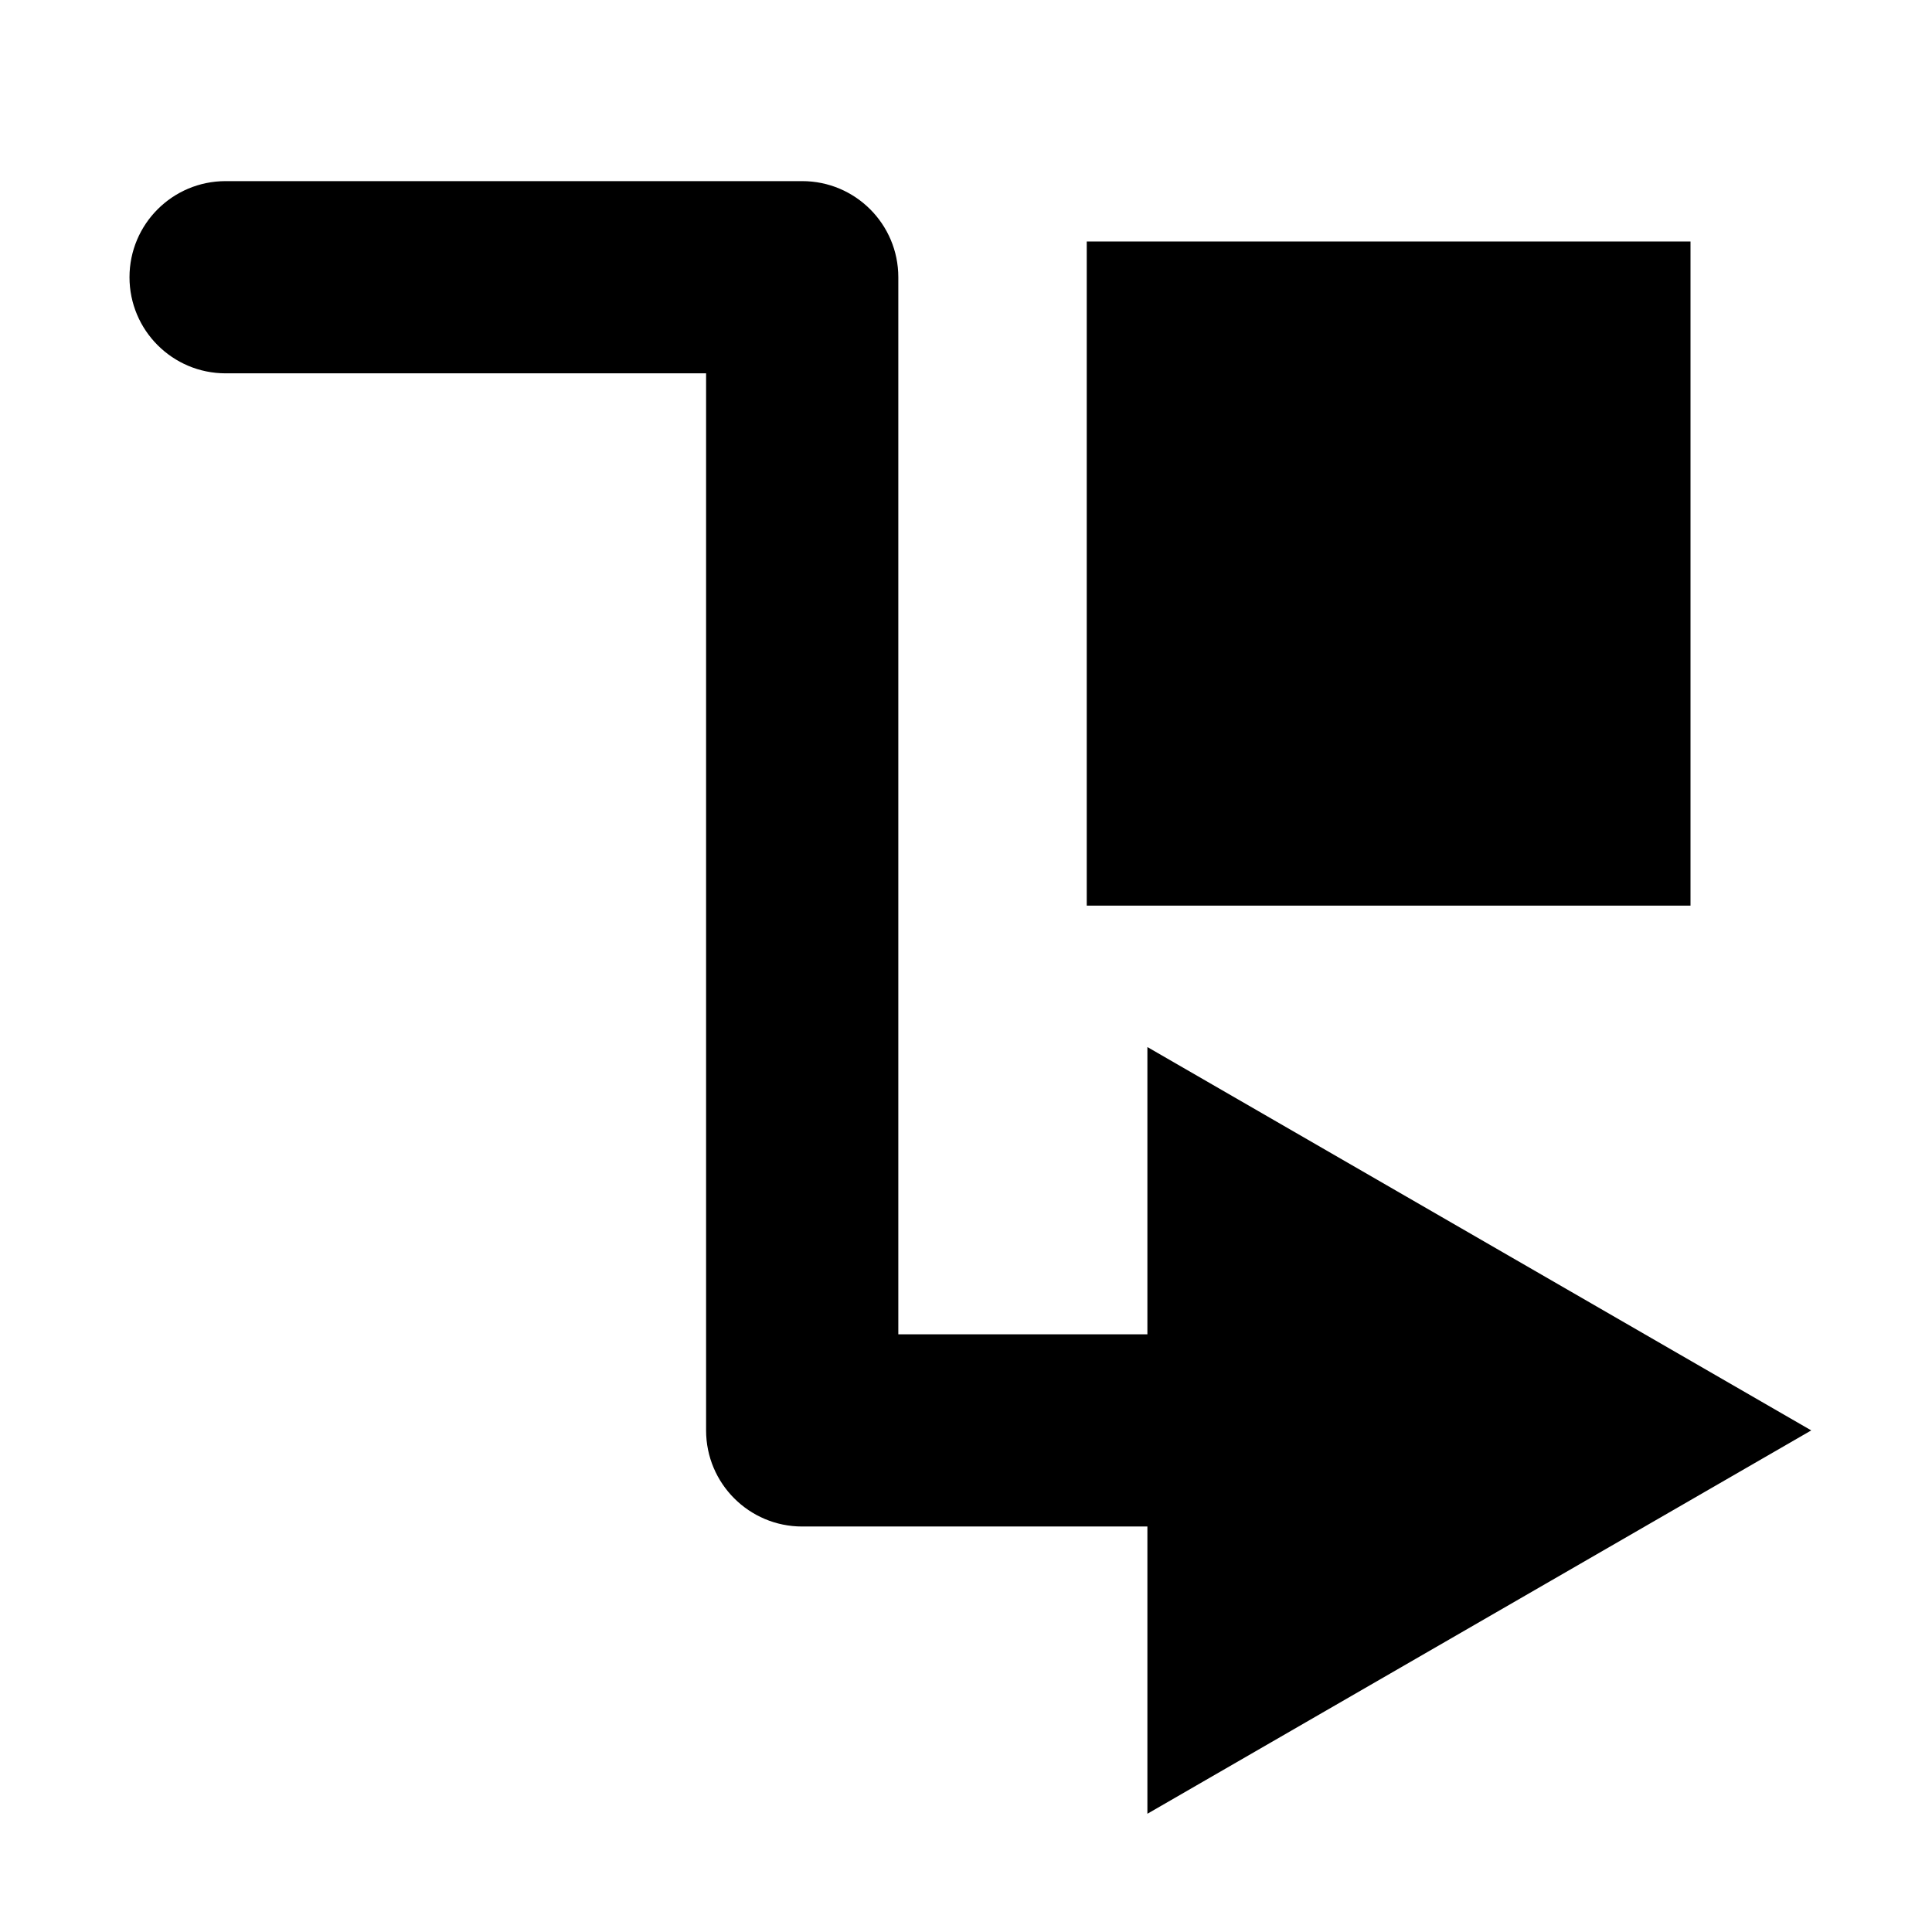 <?xml version="1.0" encoding="utf-8"?>
<!-- Generator: Adobe Illustrator 16.0.0, SVG Export Plug-In . SVG Version: 6.00 Build 0)  -->
<!DOCTYPE svg PUBLIC "-//W3C//DTD SVG 1.1//EN" "http://www.w3.org/Graphics/SVG/1.1/DTD/svg11.dtd">
<svg version="1.1" xmlns="http://www.w3.org/2000/svg" xmlns:xlink="http://www.w3.org/1999/xlink" x="0px" y="0px" width="144px"
	 height="144px" viewBox="0 0 144 144" enable-background="new 0 0 144 144" xml:space="preserve">
<g id="arrow">
	<path d="M135,106.614L85.52,78.041v21.411H66.955V20.663c0-3.957-3.207-7.163-7.164-7.163H16.816c-3.957,0-7.164,3.207-7.164,7.163
		c0,3.955,3.207,7.163,7.164,7.163h35.812v78.789c0,3.955,3.207,7.162,7.162,7.162H85.52v21.41L135,106.614z"/>
</g>
<g id="brokean_arrow">
</g>
<g id="broken_arrow_with_box">
	<g>
		<rect x="81" y="18" width="45" height="49.5"/>
	</g>
</g>
</svg>
